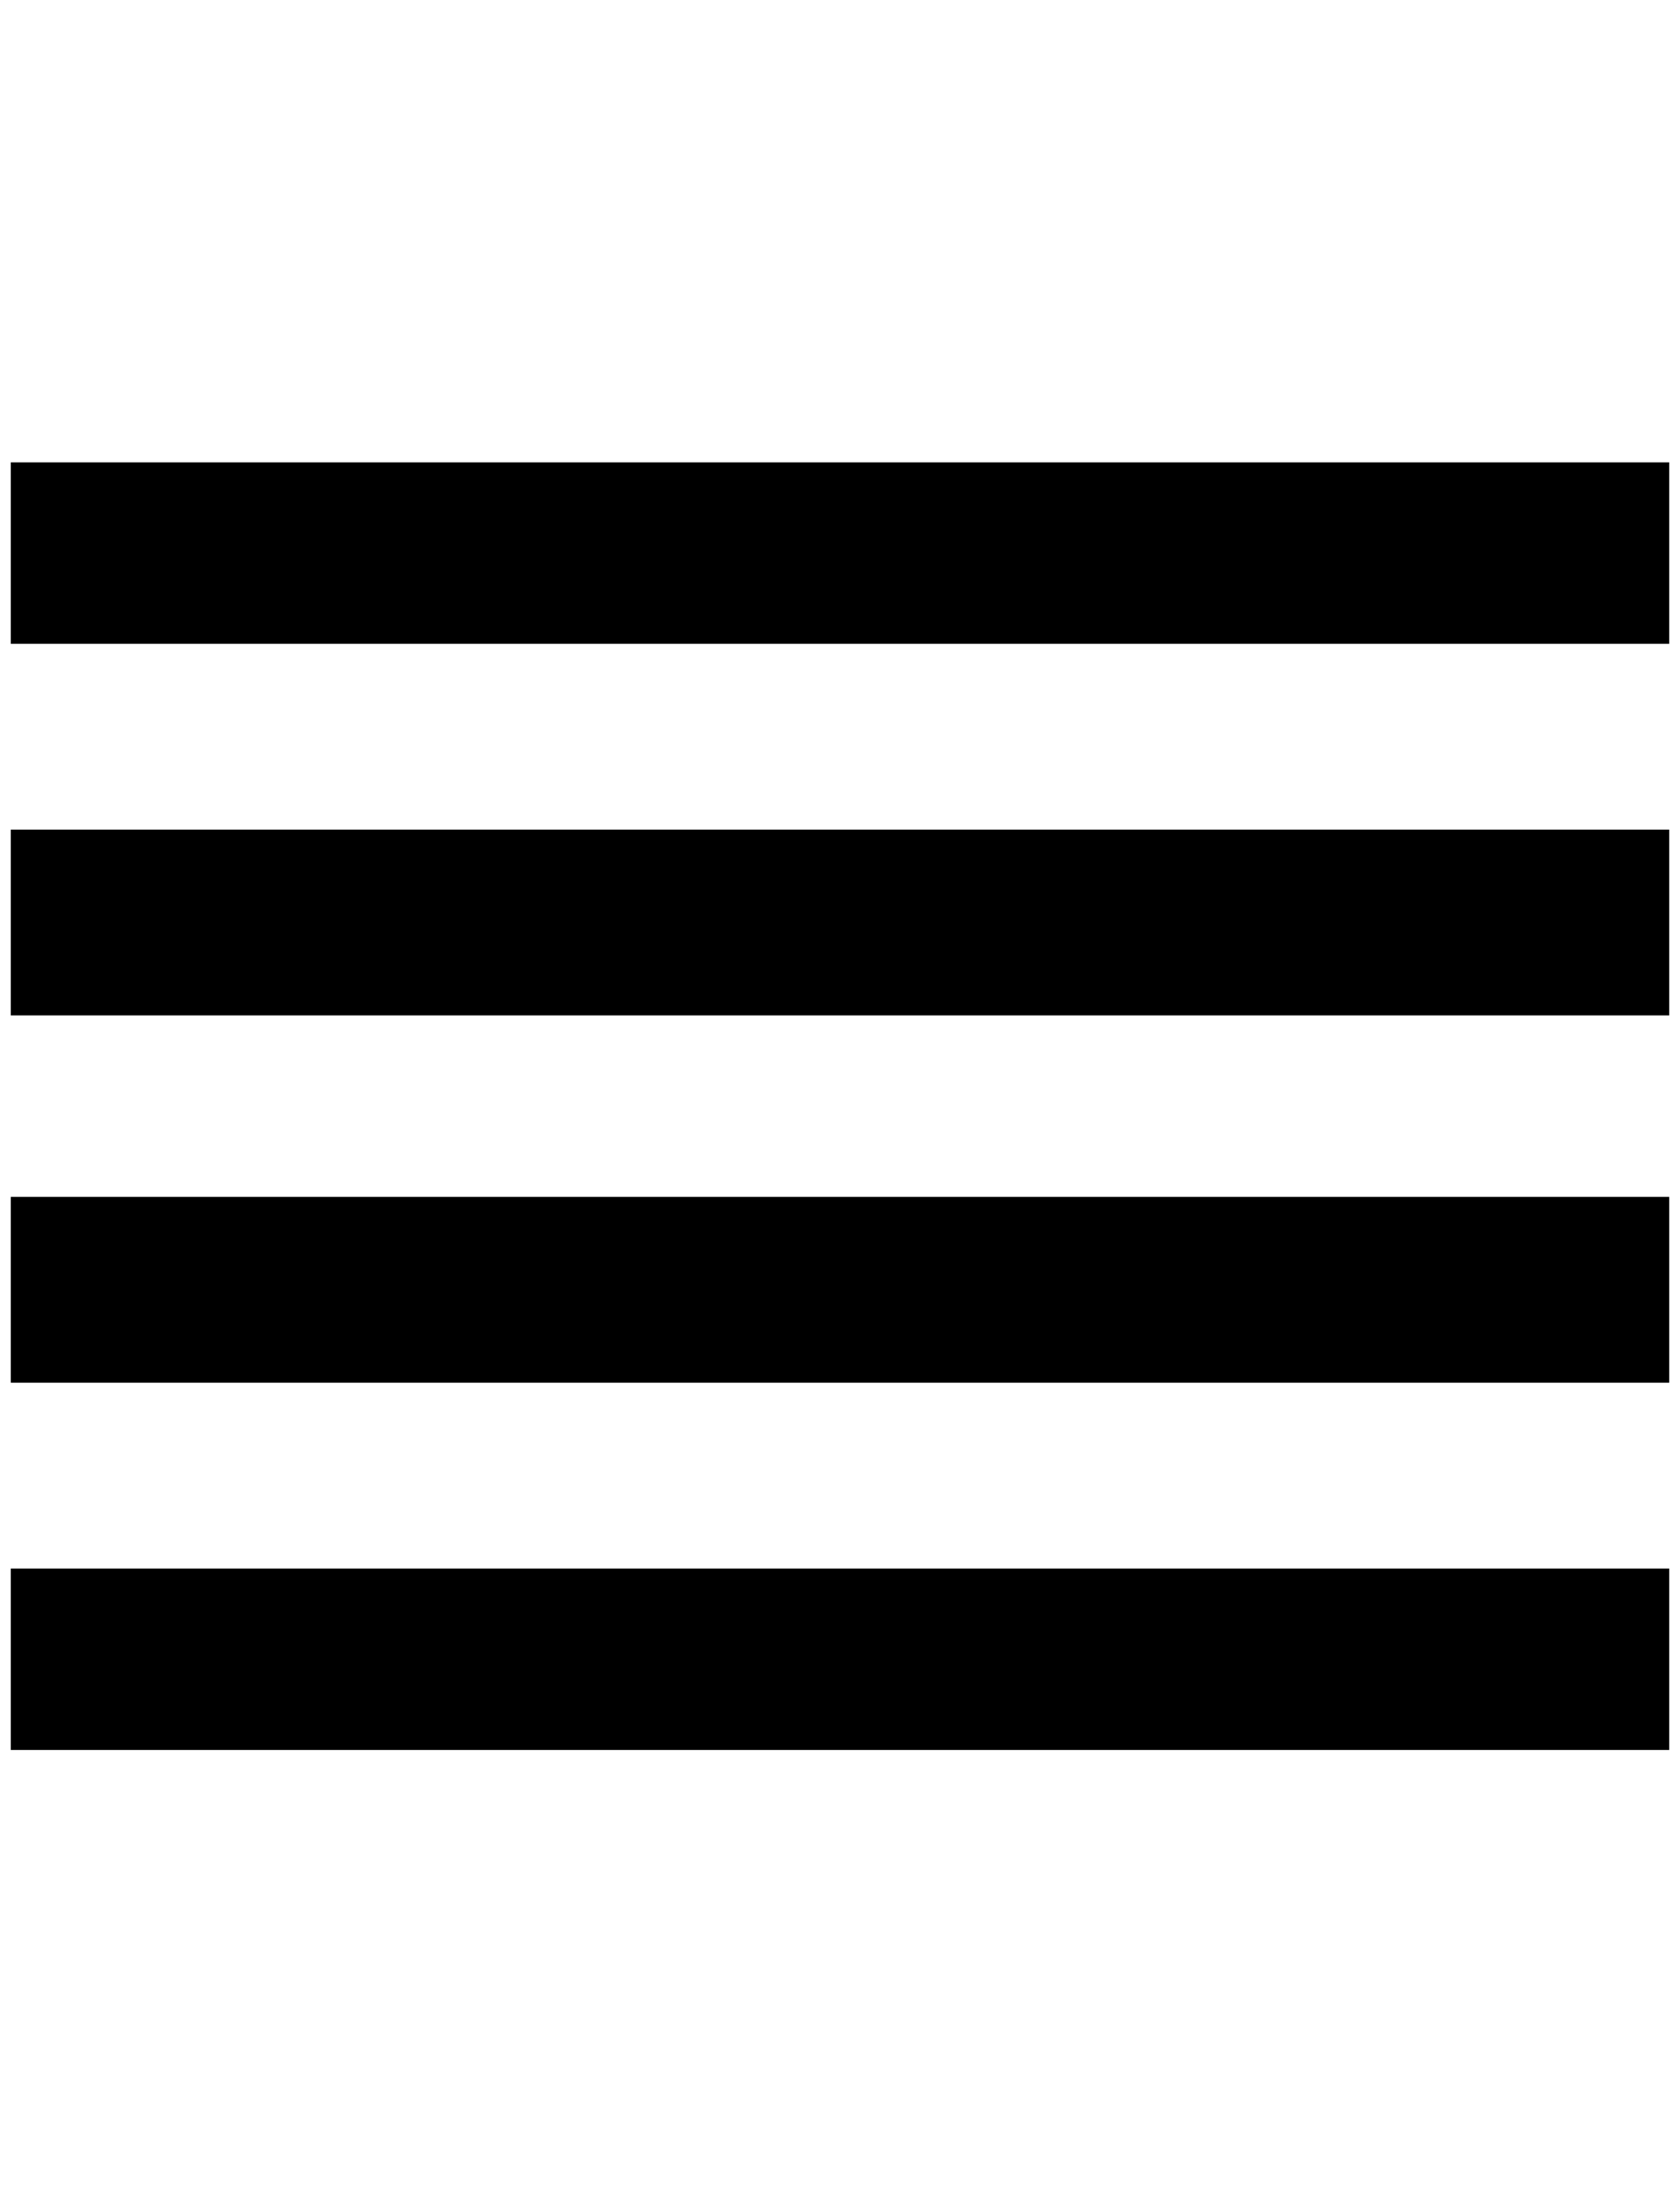 <?xml version="1.0" standalone="no"?>
<!DOCTYPE svg PUBLIC "-//W3C//DTD SVG 1.1//EN" "http://www.w3.org/Graphics/SVG/1.1/DTD/svg11.dtd" >
<svg xmlns="http://www.w3.org/2000/svg" xmlns:xlink="http://www.w3.org/1999/xlink" version="1.1" viewBox="-10 0 1556 2048">
   <path fill="currentColor"
d="M0 1280h1536v-172h-1536v172zM0 1620h1536v-168h-1536v168zM0 940h1536v-172h-1536v172zM0 428v168h1536v-168h-1536z" />
</svg>
